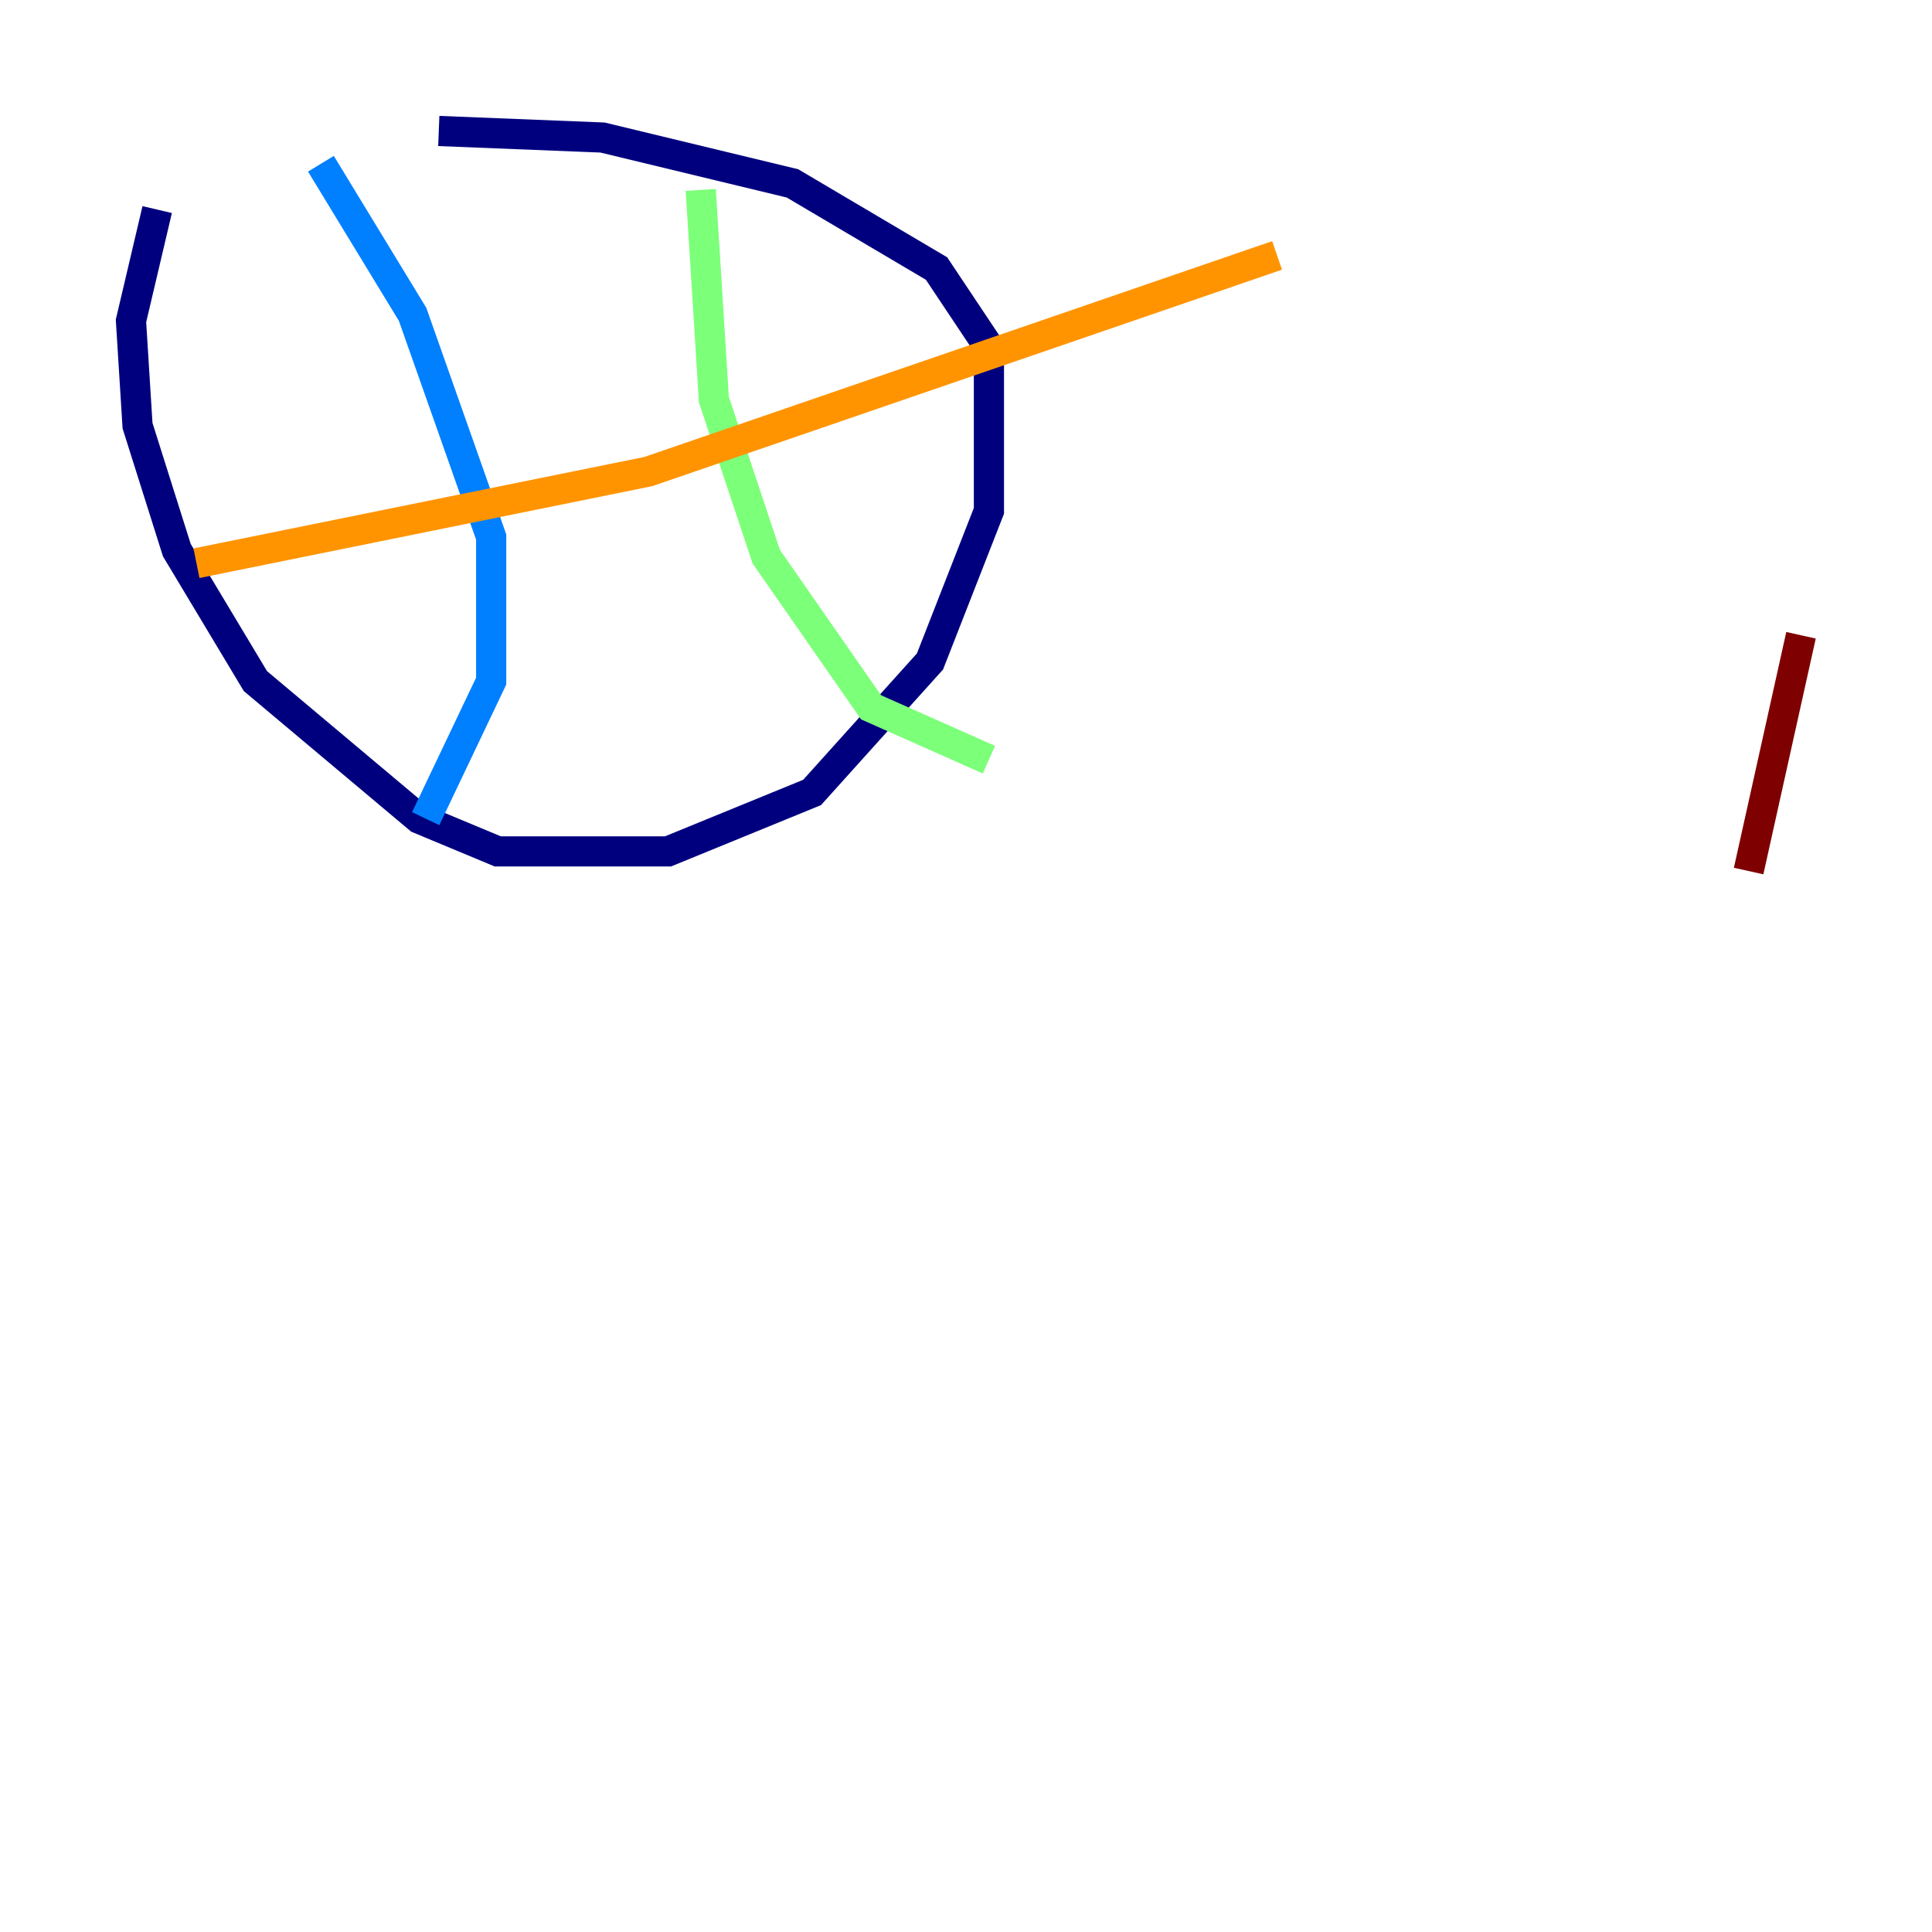 <?xml version="1.0" encoding="utf-8" ?>
<svg baseProfile="tiny" height="128" version="1.2" viewBox="0,0,128,128" width="128" xmlns="http://www.w3.org/2000/svg" xmlns:ev="http://www.w3.org/2001/xml-events" xmlns:xlink="http://www.w3.org/1999/xlink"><defs /><polyline fill="none" points="10.414,13.885 8.678,21.261 9.112,28.203 11.715,36.447 16.922,45.125 27.77,54.237 32.976,56.407 44.258,56.407 53.803,52.502 61.614,43.824 65.519,33.844 65.519,22.997 62.047,17.79 52.502,12.149 39.919,9.112 29.071,8.678" stroke="#00007f" stroke-width="2" /><polyline fill="none" points="21.261,10.848 27.336,20.827 32.542,35.58 32.542,45.125 28.203,54.237" stroke="#0080ff" stroke-width="2" /><polyline fill="none" points="46.427,12.583 47.295,26.468 50.766,36.881 57.709,46.861 65.519,50.332" stroke="#7cff79" stroke-width="2" /><polyline fill="none" points="13.017,37.315 42.956,31.241 84.61,16.922" stroke="#ff9400" stroke-width="2" /><polyline fill="none" points="119.322,42.088 115.851,57.709" stroke="#7f0000" stroke-width="2" /></svg>